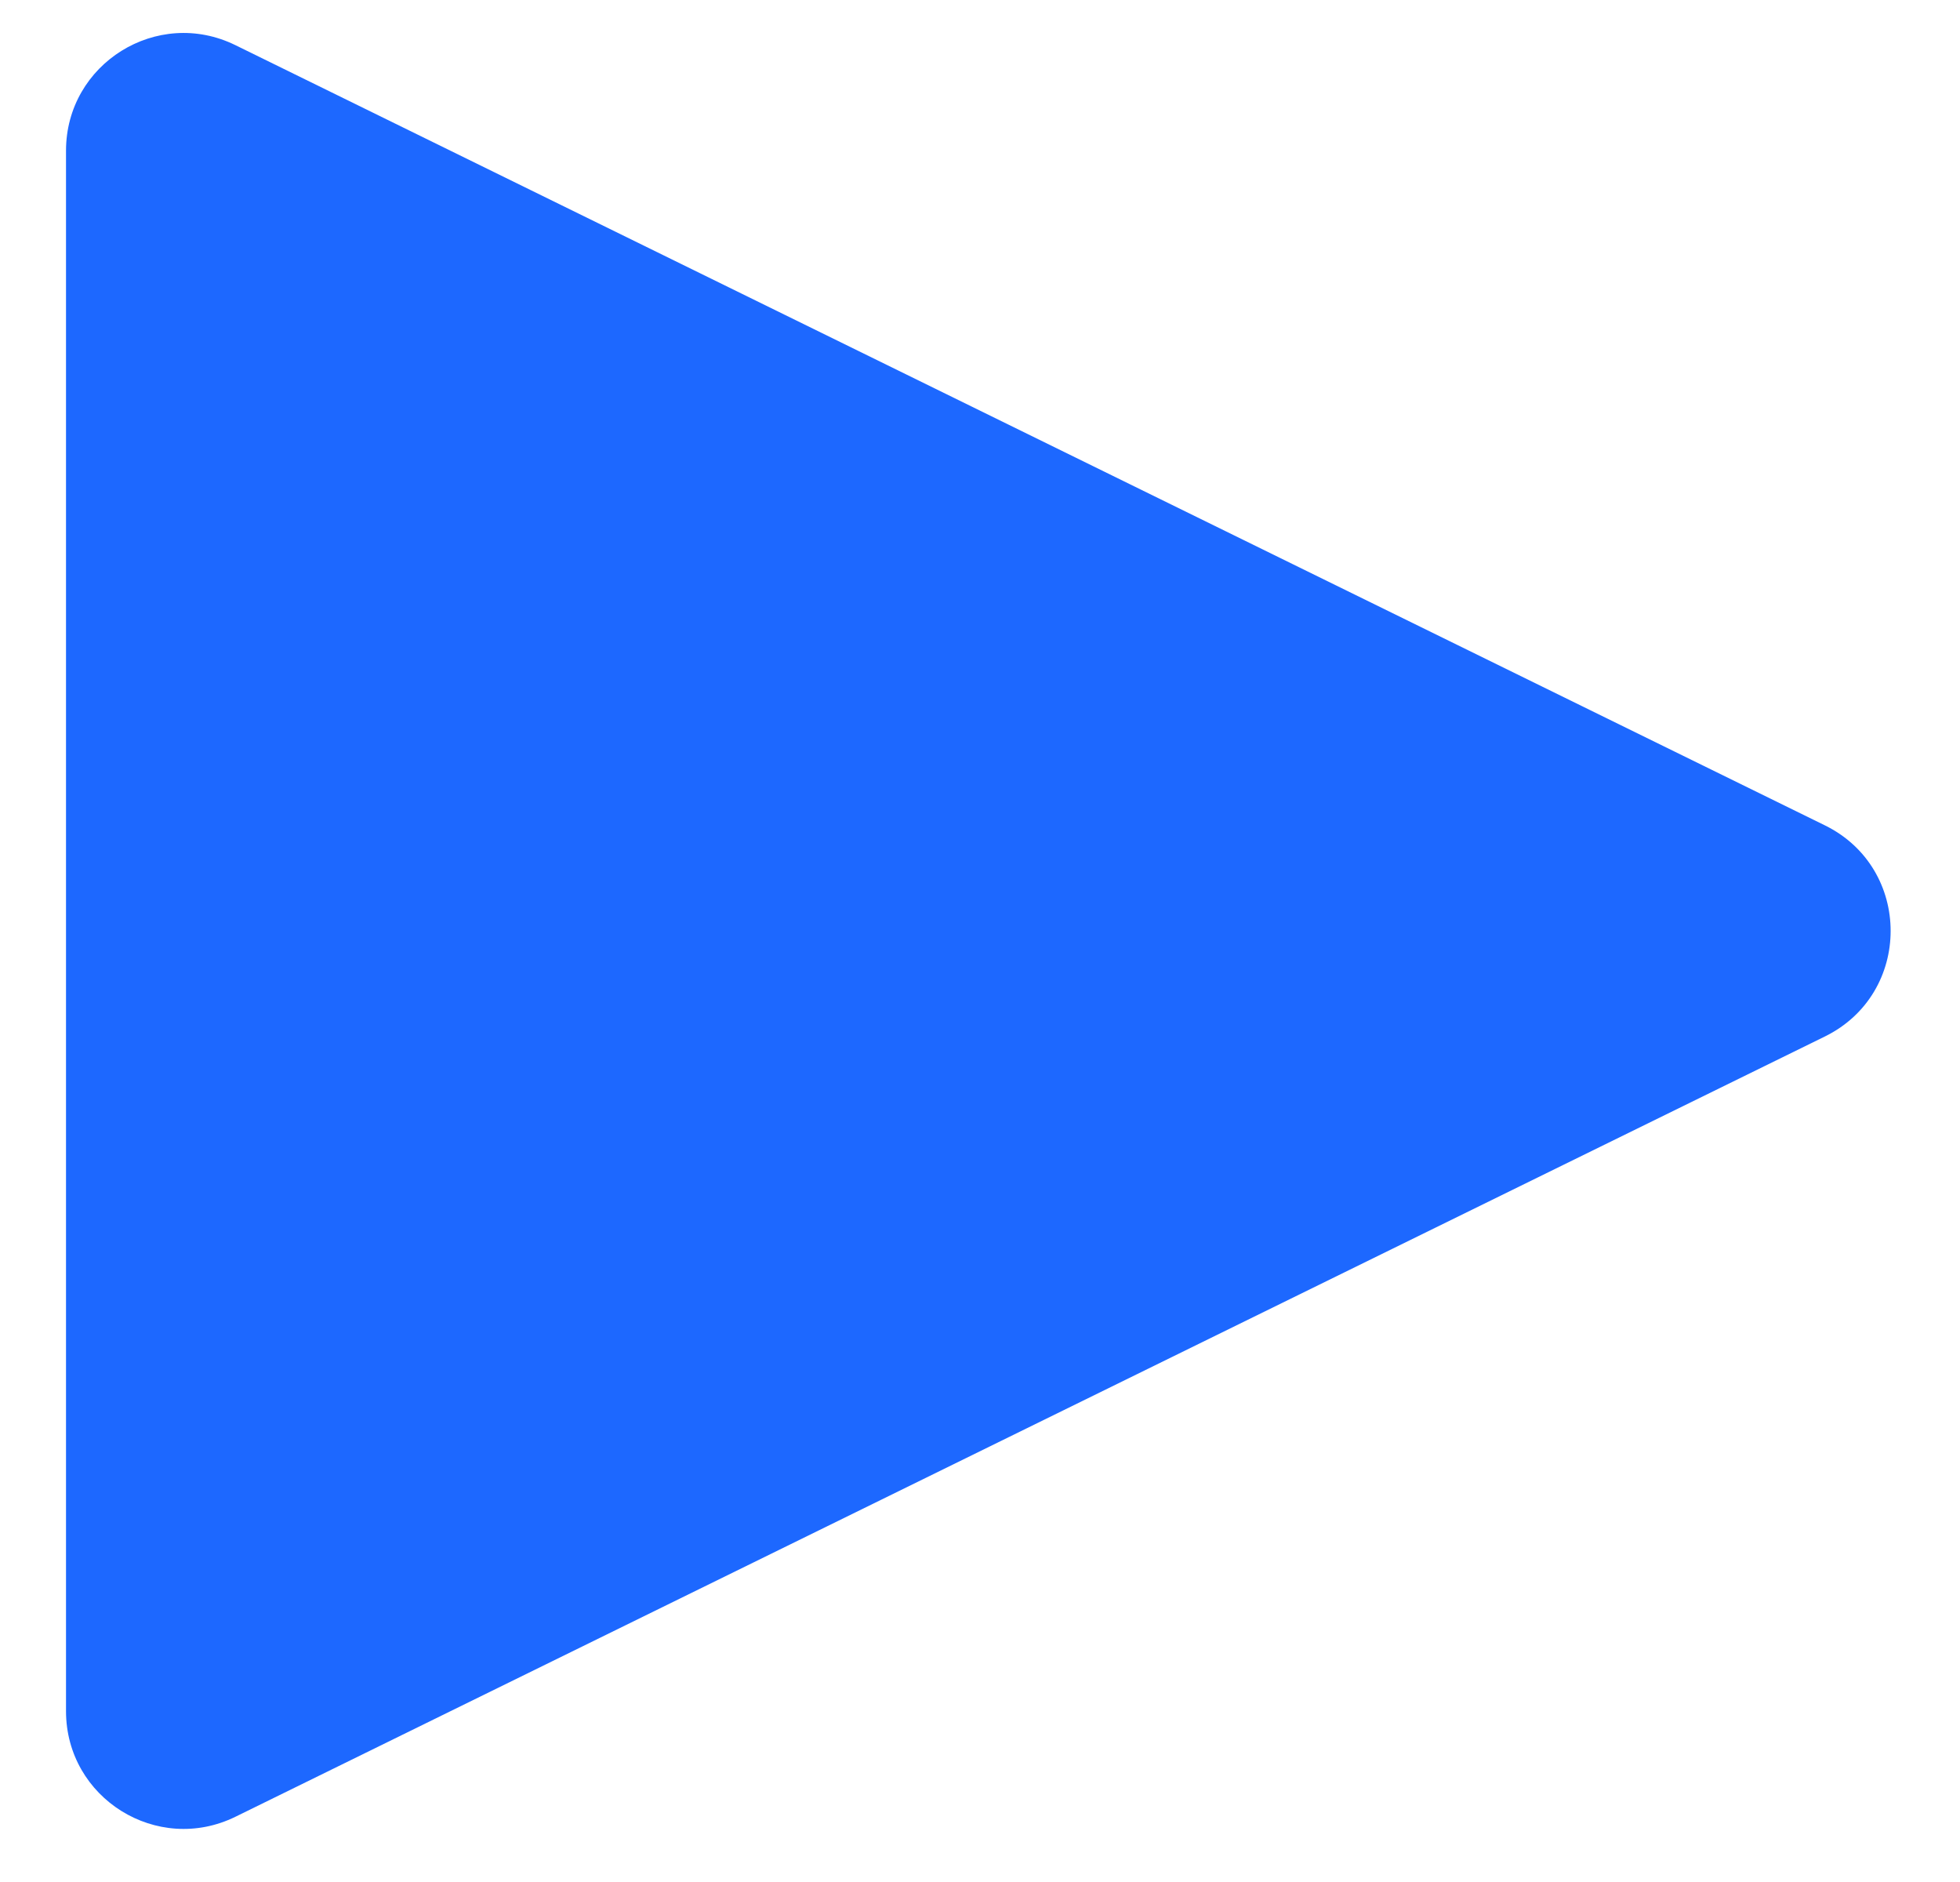 <svg width="25" height="24" viewBox="0 0 25 24" fill="none" xmlns="http://www.w3.org/2000/svg">
<path d="M23.276 10.525C24.395 11.074 24.395 12.669 23.276 13.218L3.003 23.168C2.006 23.657 0.842 22.932 0.842 21.821L0.842 1.922C0.842 0.812 2.006 0.086 3.003 0.576L23.276 10.525Z" fill="#1D68FF"/>
</svg>
